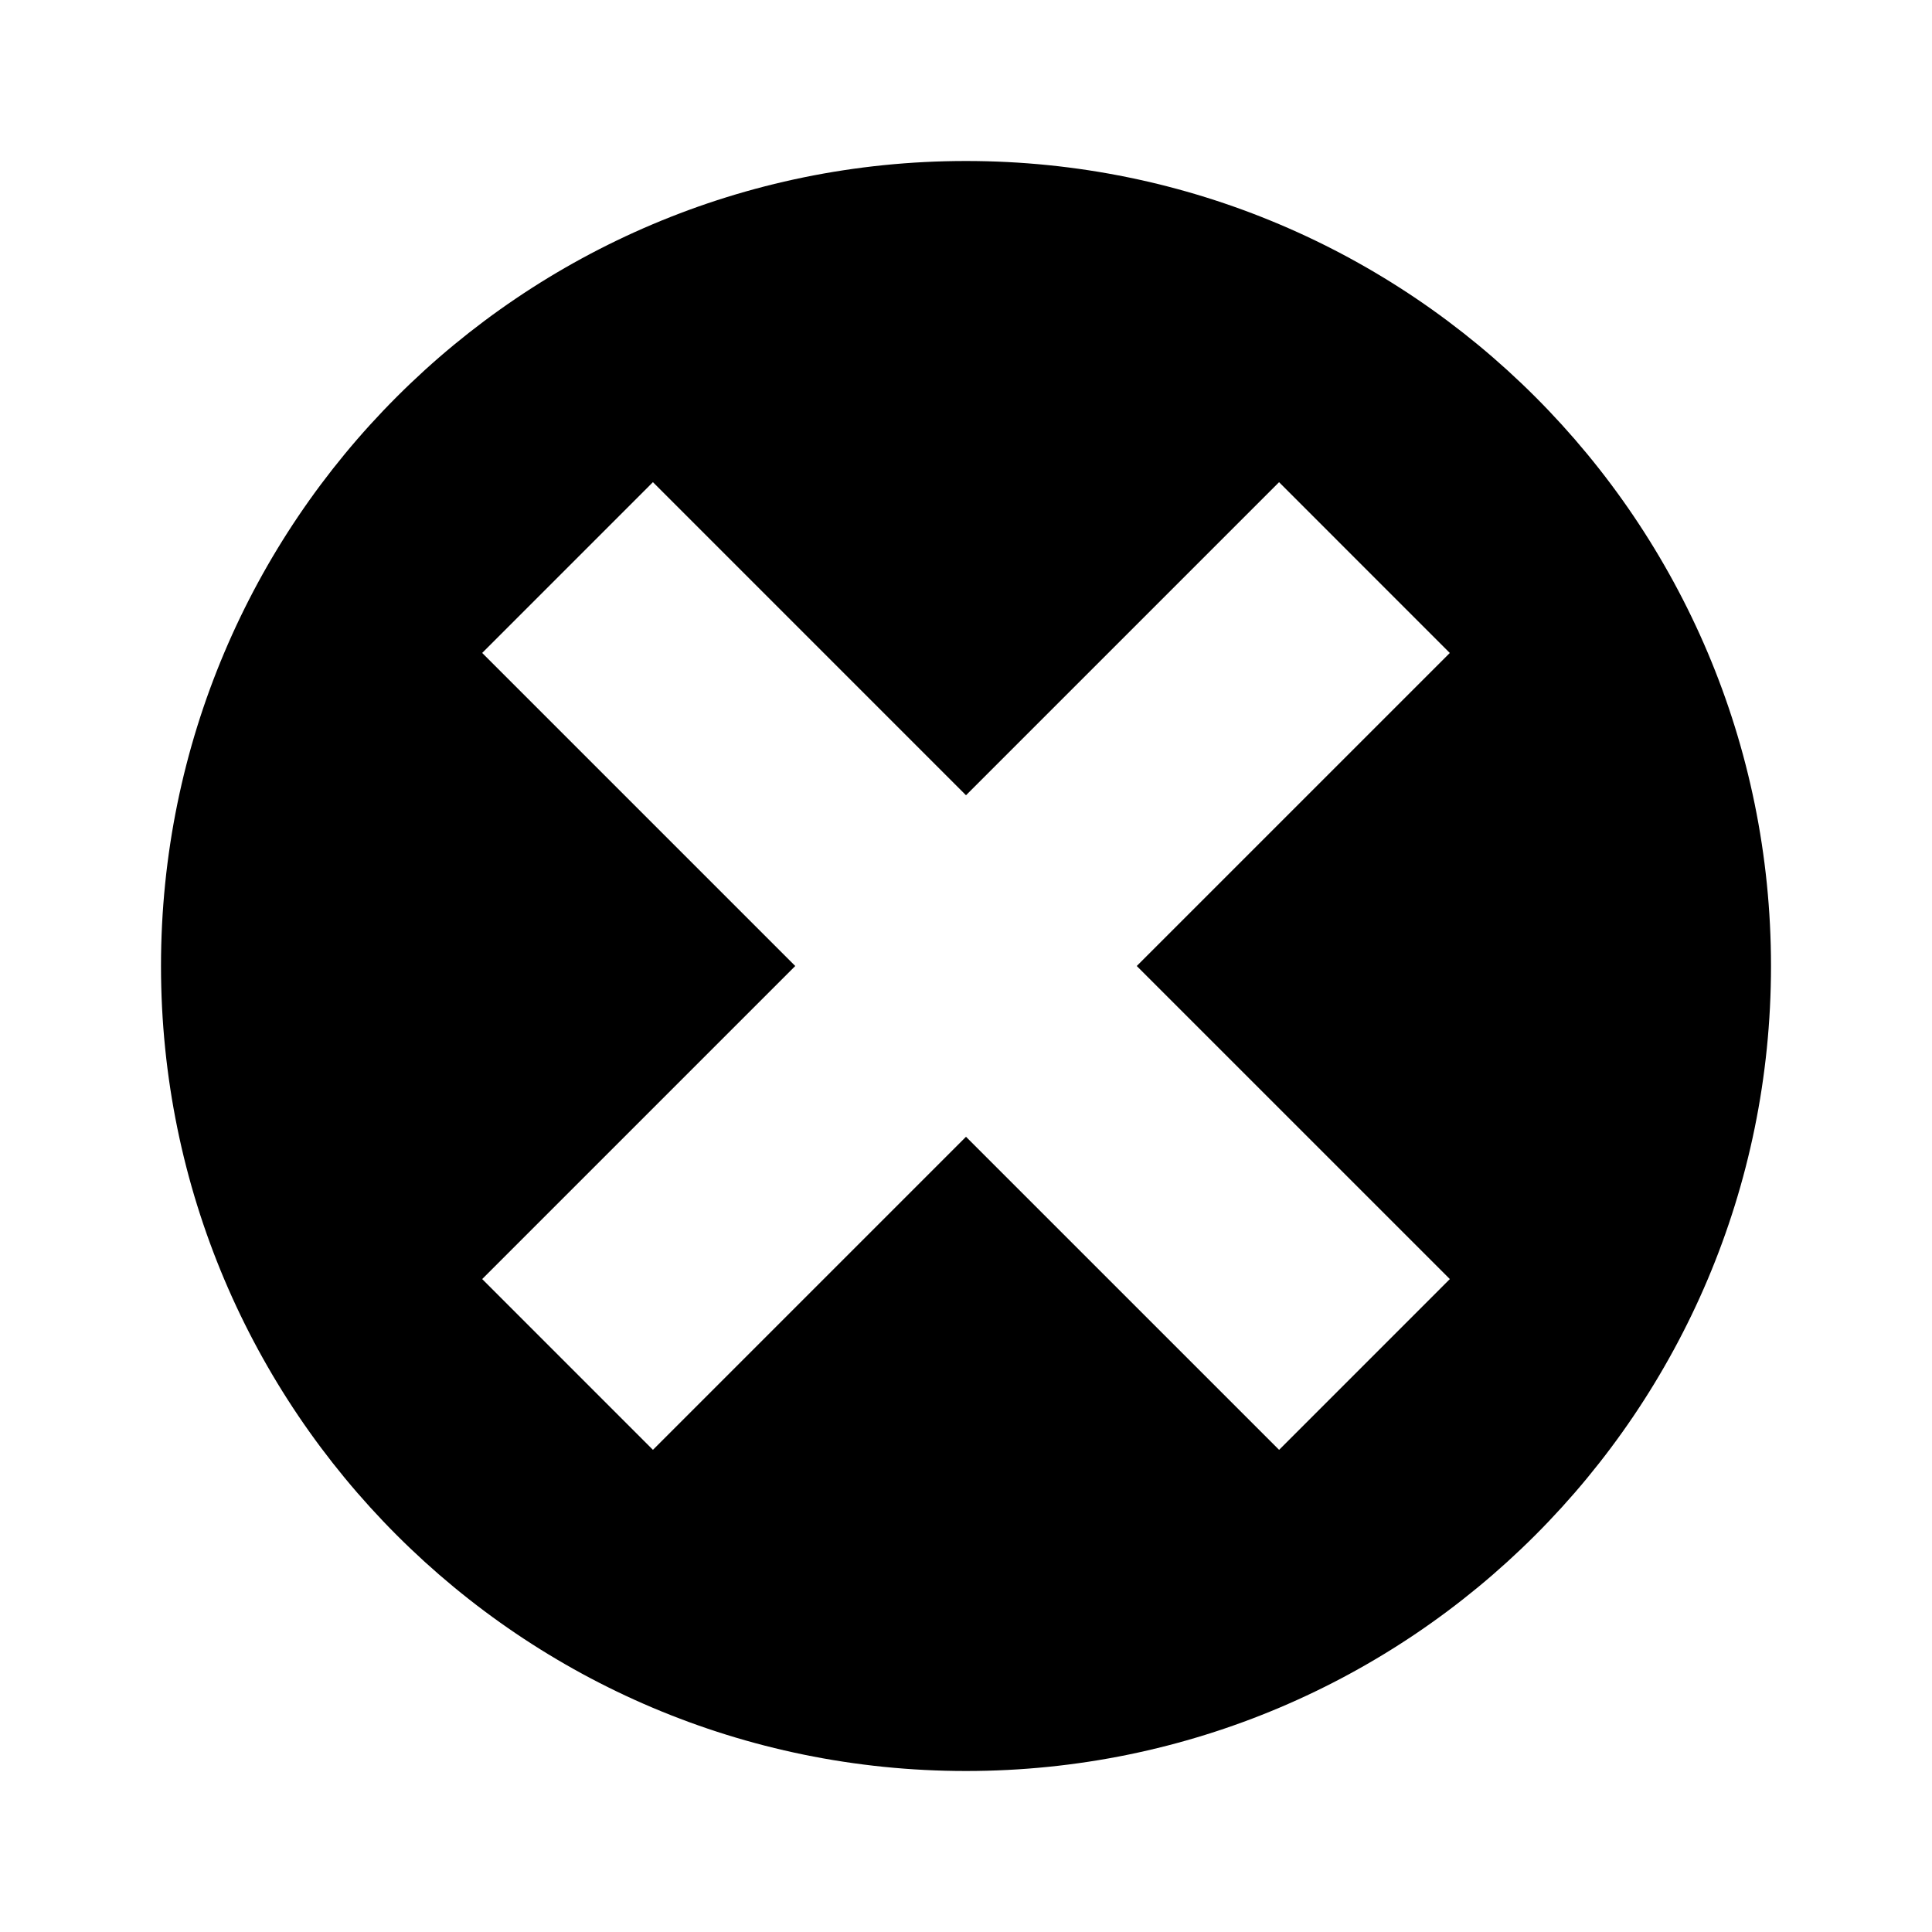 <?xml version="1.0" encoding="utf-8"?>
<!-- Generator: Adobe Illustrator 16.0.0, SVG Export Plug-In . SVG Version: 6.00 Build 0)  -->
<!DOCTYPE svg PUBLIC "-//W3C//DTD SVG 1.1//EN" "http://www.w3.org/Graphics/SVG/1.1/DTD/svg11.dtd">
<svg version="1.1" id="Layer_1" xmlns="http://www.w3.org/2000/svg" xmlns:xlink="http://www.w3.org/1999/xlink" x="0px" y="0px"
	 width="48px" height="48px" viewBox="0 0 48 48" enable-background="new 0 0 48 48" xml:space="preserve">
<g>
	<rect fill="none" width="48" height="48"/>
	<g>
		<path d="M24,4C12.955,4,4,12.955,4,24c0,11.045,8.955,20,20,20s20-8.955,20-20C44,12.955,35.045,4,24,4z M36.021,31.778
			l-4.242,4.243L24,28.243l-7.778,7.778l-4.242-4.243L19.758,24l-7.778-7.778l4.242-4.243L24,19.758l7.778-7.778l4.242,4.243
			L28.242,24L36.021,31.778z"/>
	</g>
</g>
</svg>
